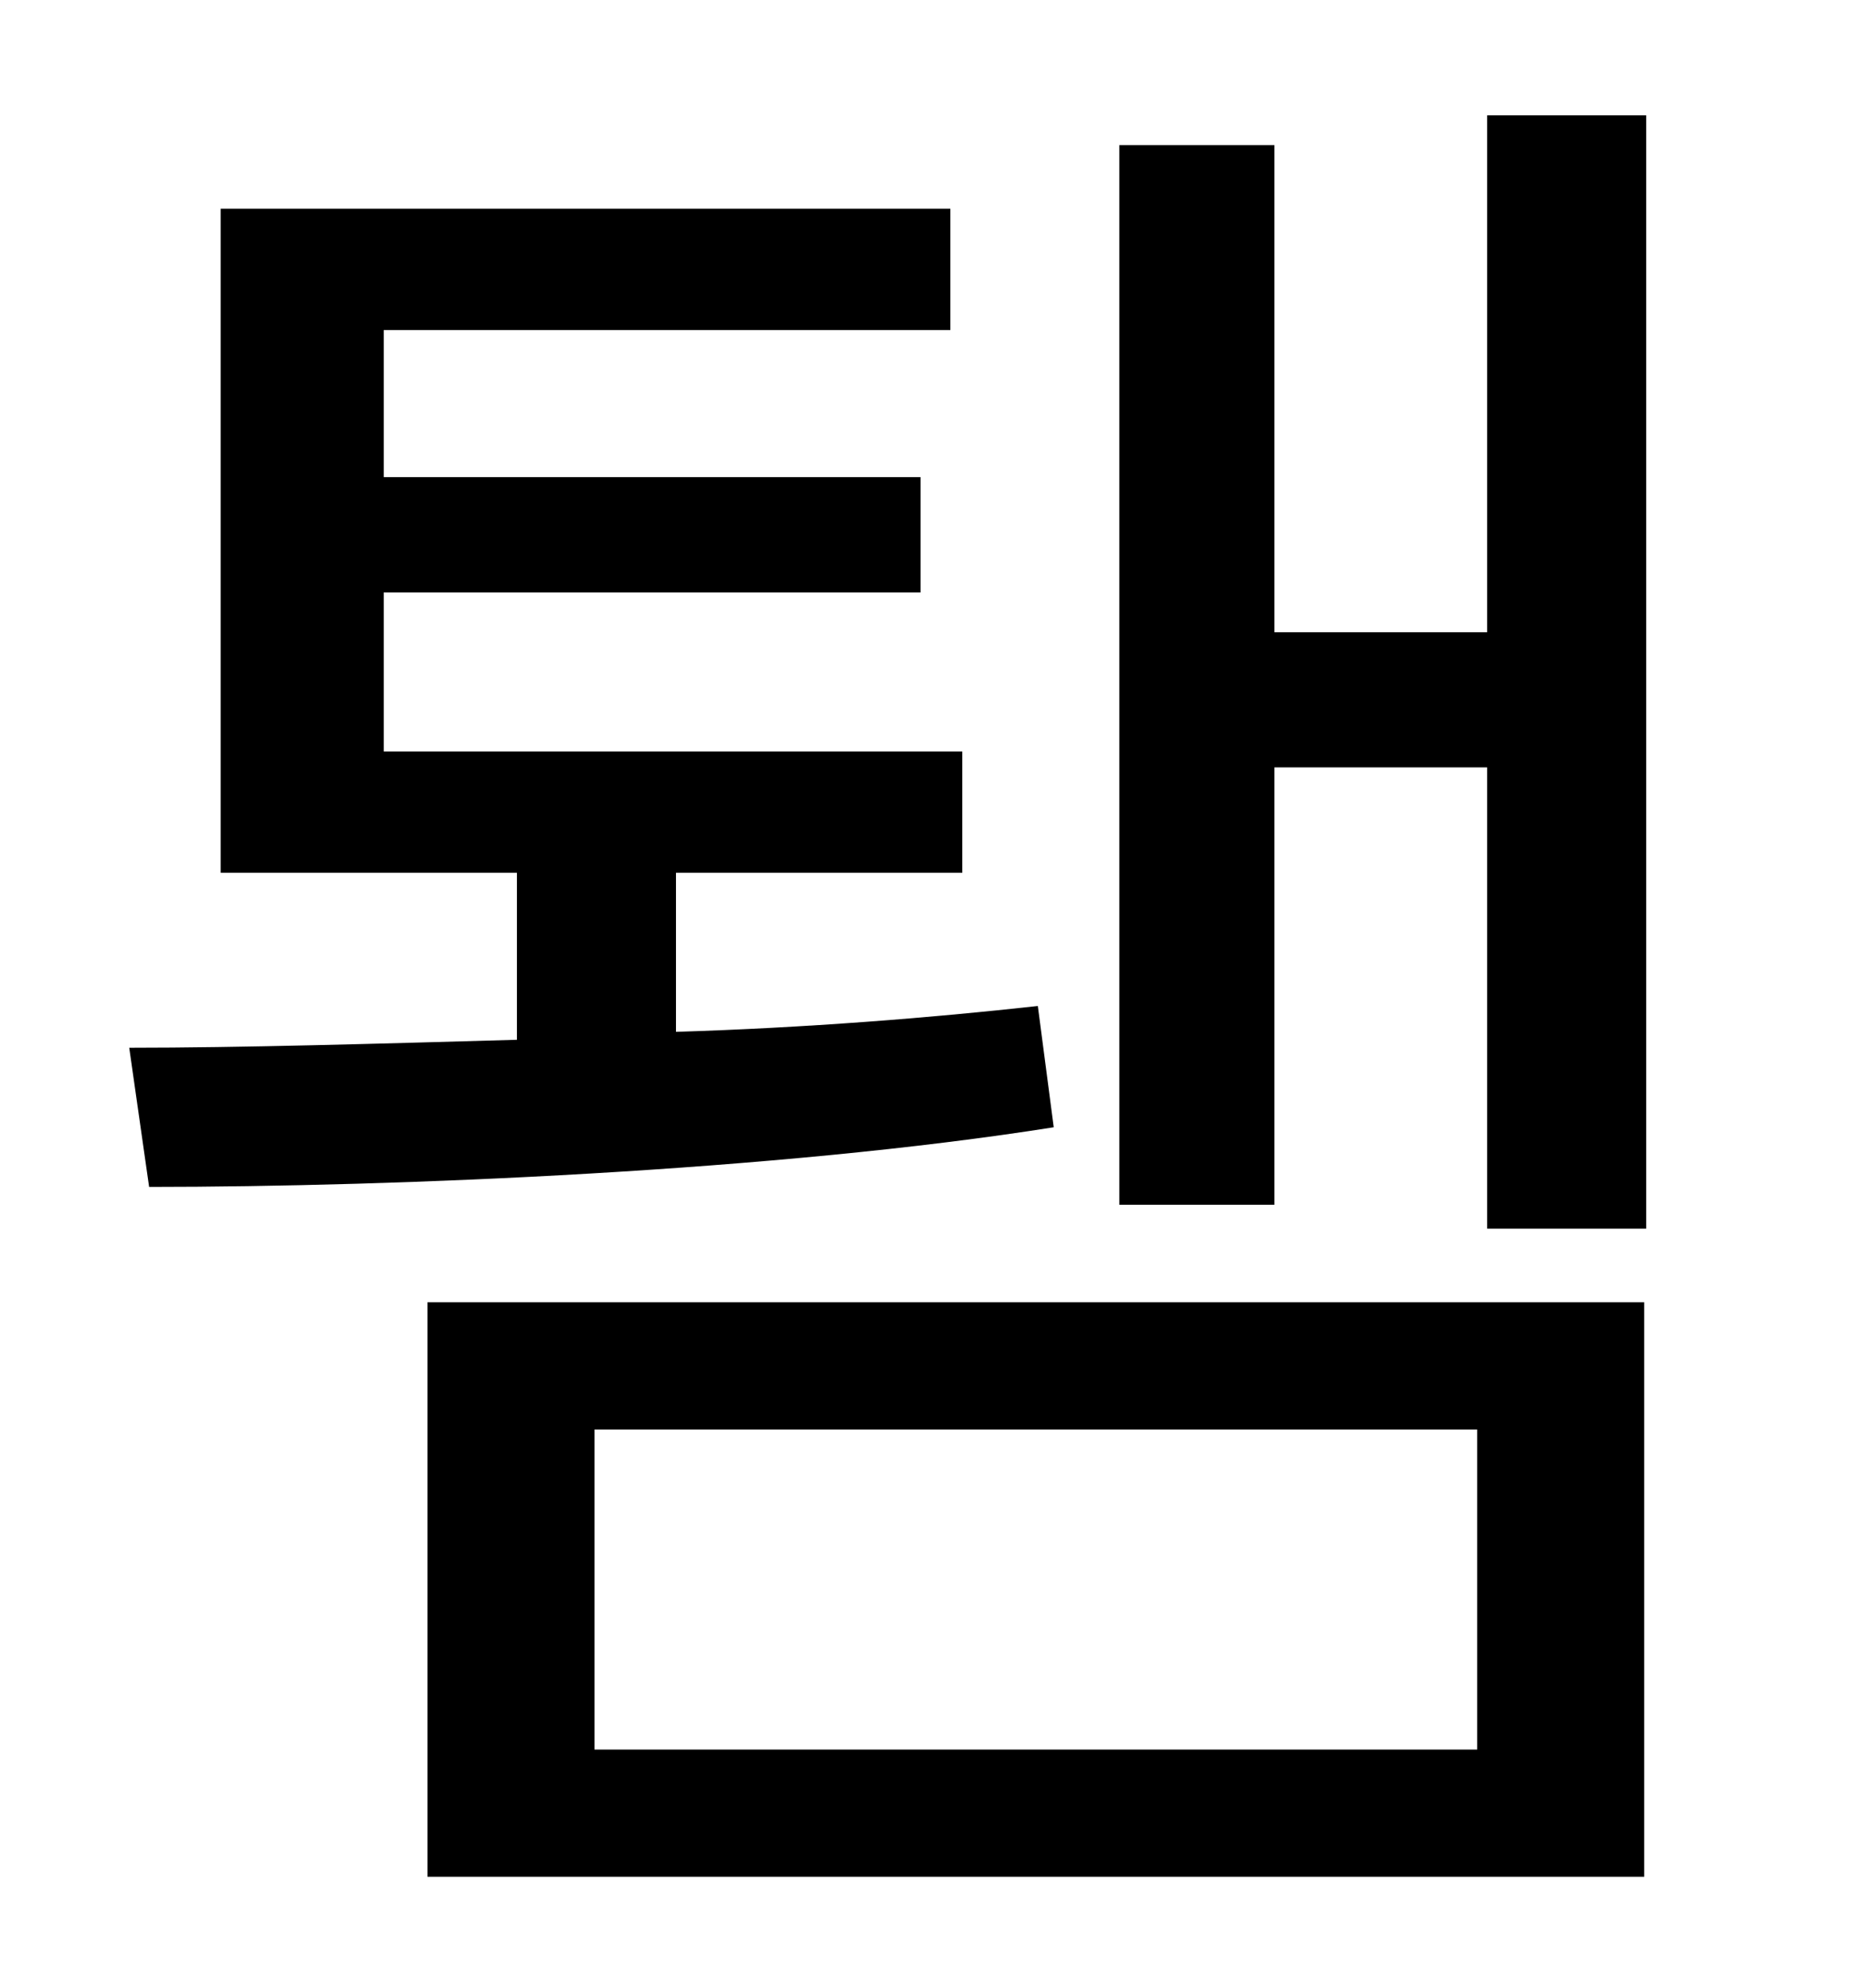 <?xml version="1.0" standalone="no"?>
<!DOCTYPE svg PUBLIC "-//W3C//DTD SVG 1.1//EN" "http://www.w3.org/Graphics/SVG/1.1/DTD/svg11.dtd" >
<svg xmlns="http://www.w3.org/2000/svg" xmlns:xlink="http://www.w3.org/1999/xlink" version="1.1" viewBox="-10 0 930 1000">
   <path fill="currentColor"
d="M512 506l8 61c-139 22 -330 30 -455 30l-10 -70c56 0 124 -2 195 -4v-84h-149v-334h367v61h-285v74h270v58h-270v80h291v61h-144v80c65 -2 128 -7 182 -13zM289 719v161h444v-161h-444zM205 944v-289h612v289h-612zM738 58h80v560h-80v-232h-107v220h-78v-533h78v245h107
v-260z" />
</svg>
